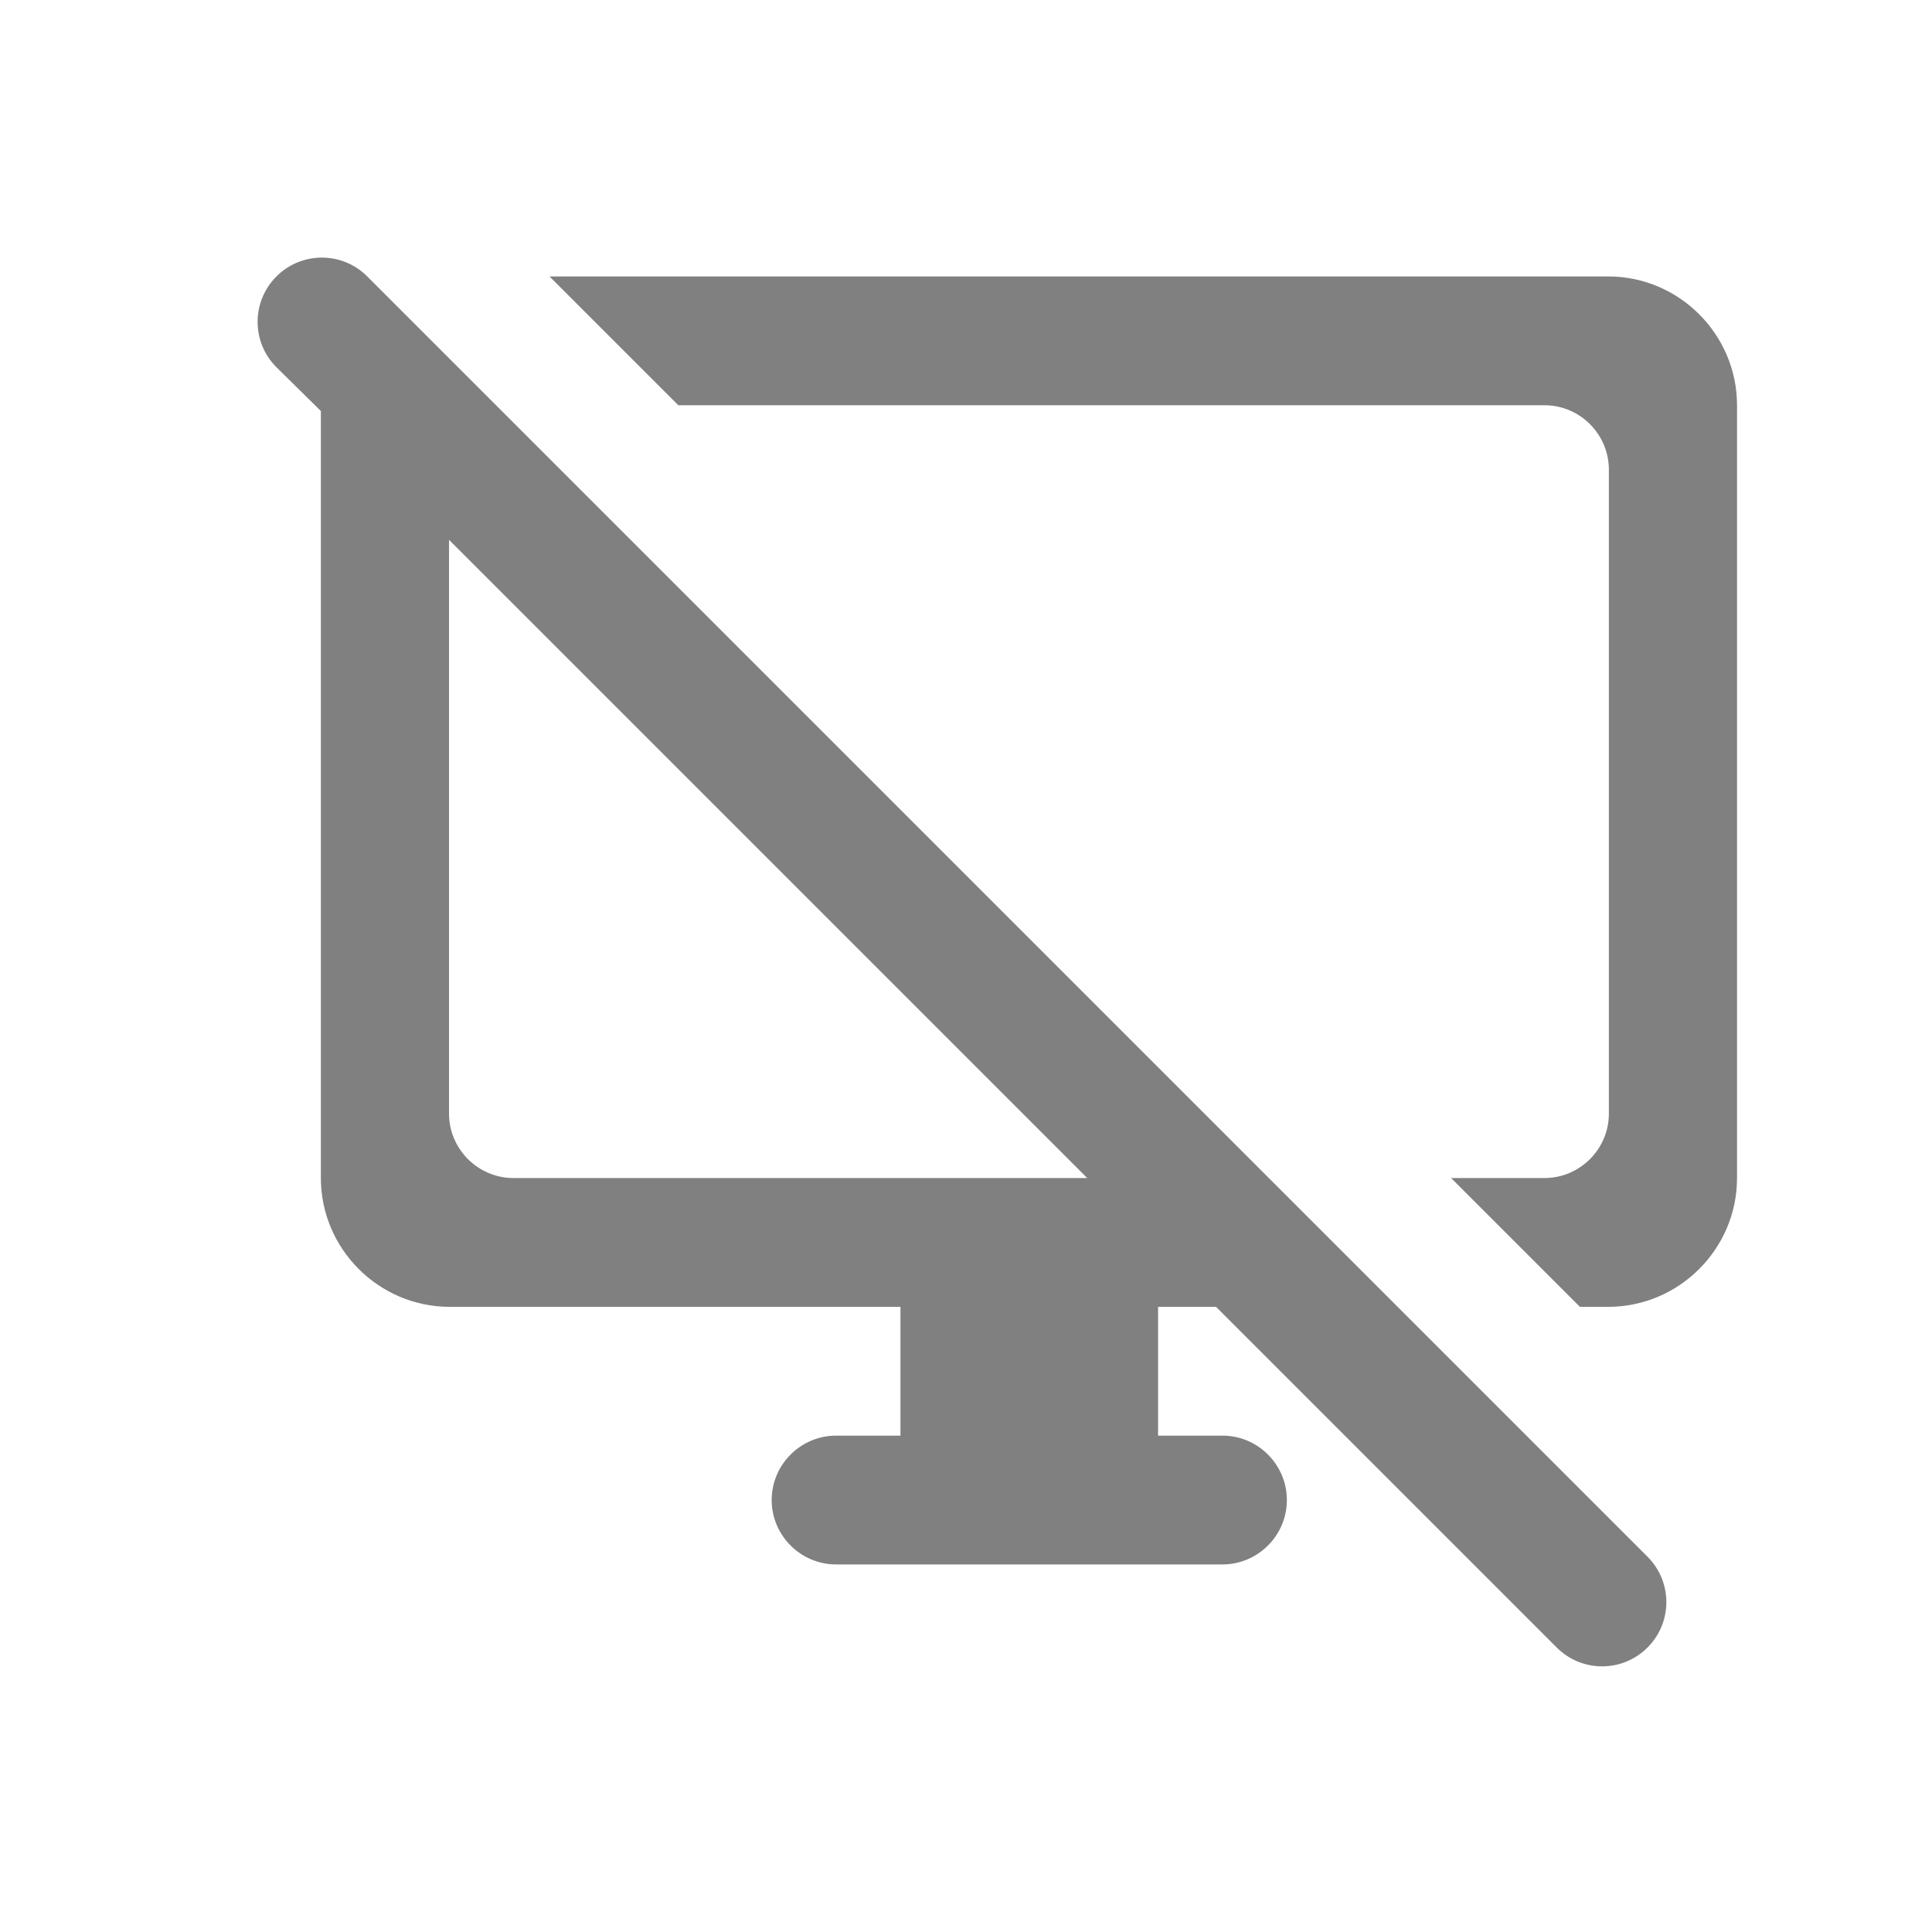 <svg width="24" height="24" viewBox="0 0 24 24" fill="none" xmlns="http://www.w3.org/2000/svg">
<path fill-rule="evenodd" clip-rule="evenodd" d="M3.434 3.434C3.122 3.746 3.122 4.25 3.434 4.562L3.986 5.106V14.634C3.986 15.514 4.706 16.234 5.586 16.234H11.186V17.834H10.386C9.946 17.834 9.586 18.194 9.586 18.634C9.586 19.074 9.946 19.434 10.386 19.434H15.186C15.626 19.434 15.986 19.074 15.986 18.634C15.986 18.194 15.626 17.834 15.186 17.834H14.386V16.234H15.106L19.338 20.466C19.65 20.778 20.154 20.778 20.466 20.466C20.778 20.154 20.778 19.65 20.466 19.338L4.562 3.434C4.413 3.284 4.21 3.2 3.998 3.2C3.786 3.2 3.583 3.284 3.434 3.434ZM5.578 13.834V6.706L13.506 14.634H6.378C5.938 14.634 5.578 14.274 5.578 13.834ZM6.826 3.434L8.426 5.034H19.186C19.626 5.034 19.986 5.394 19.986 5.834V13.834C19.986 14.274 19.626 14.634 19.186 14.634H18.026L19.626 16.234H19.978C20.858 16.234 21.578 15.514 21.578 14.634V5.034C21.578 4.154 20.858 3.434 19.978 3.434H6.826Z" fill="#808080"/>
</svg>
